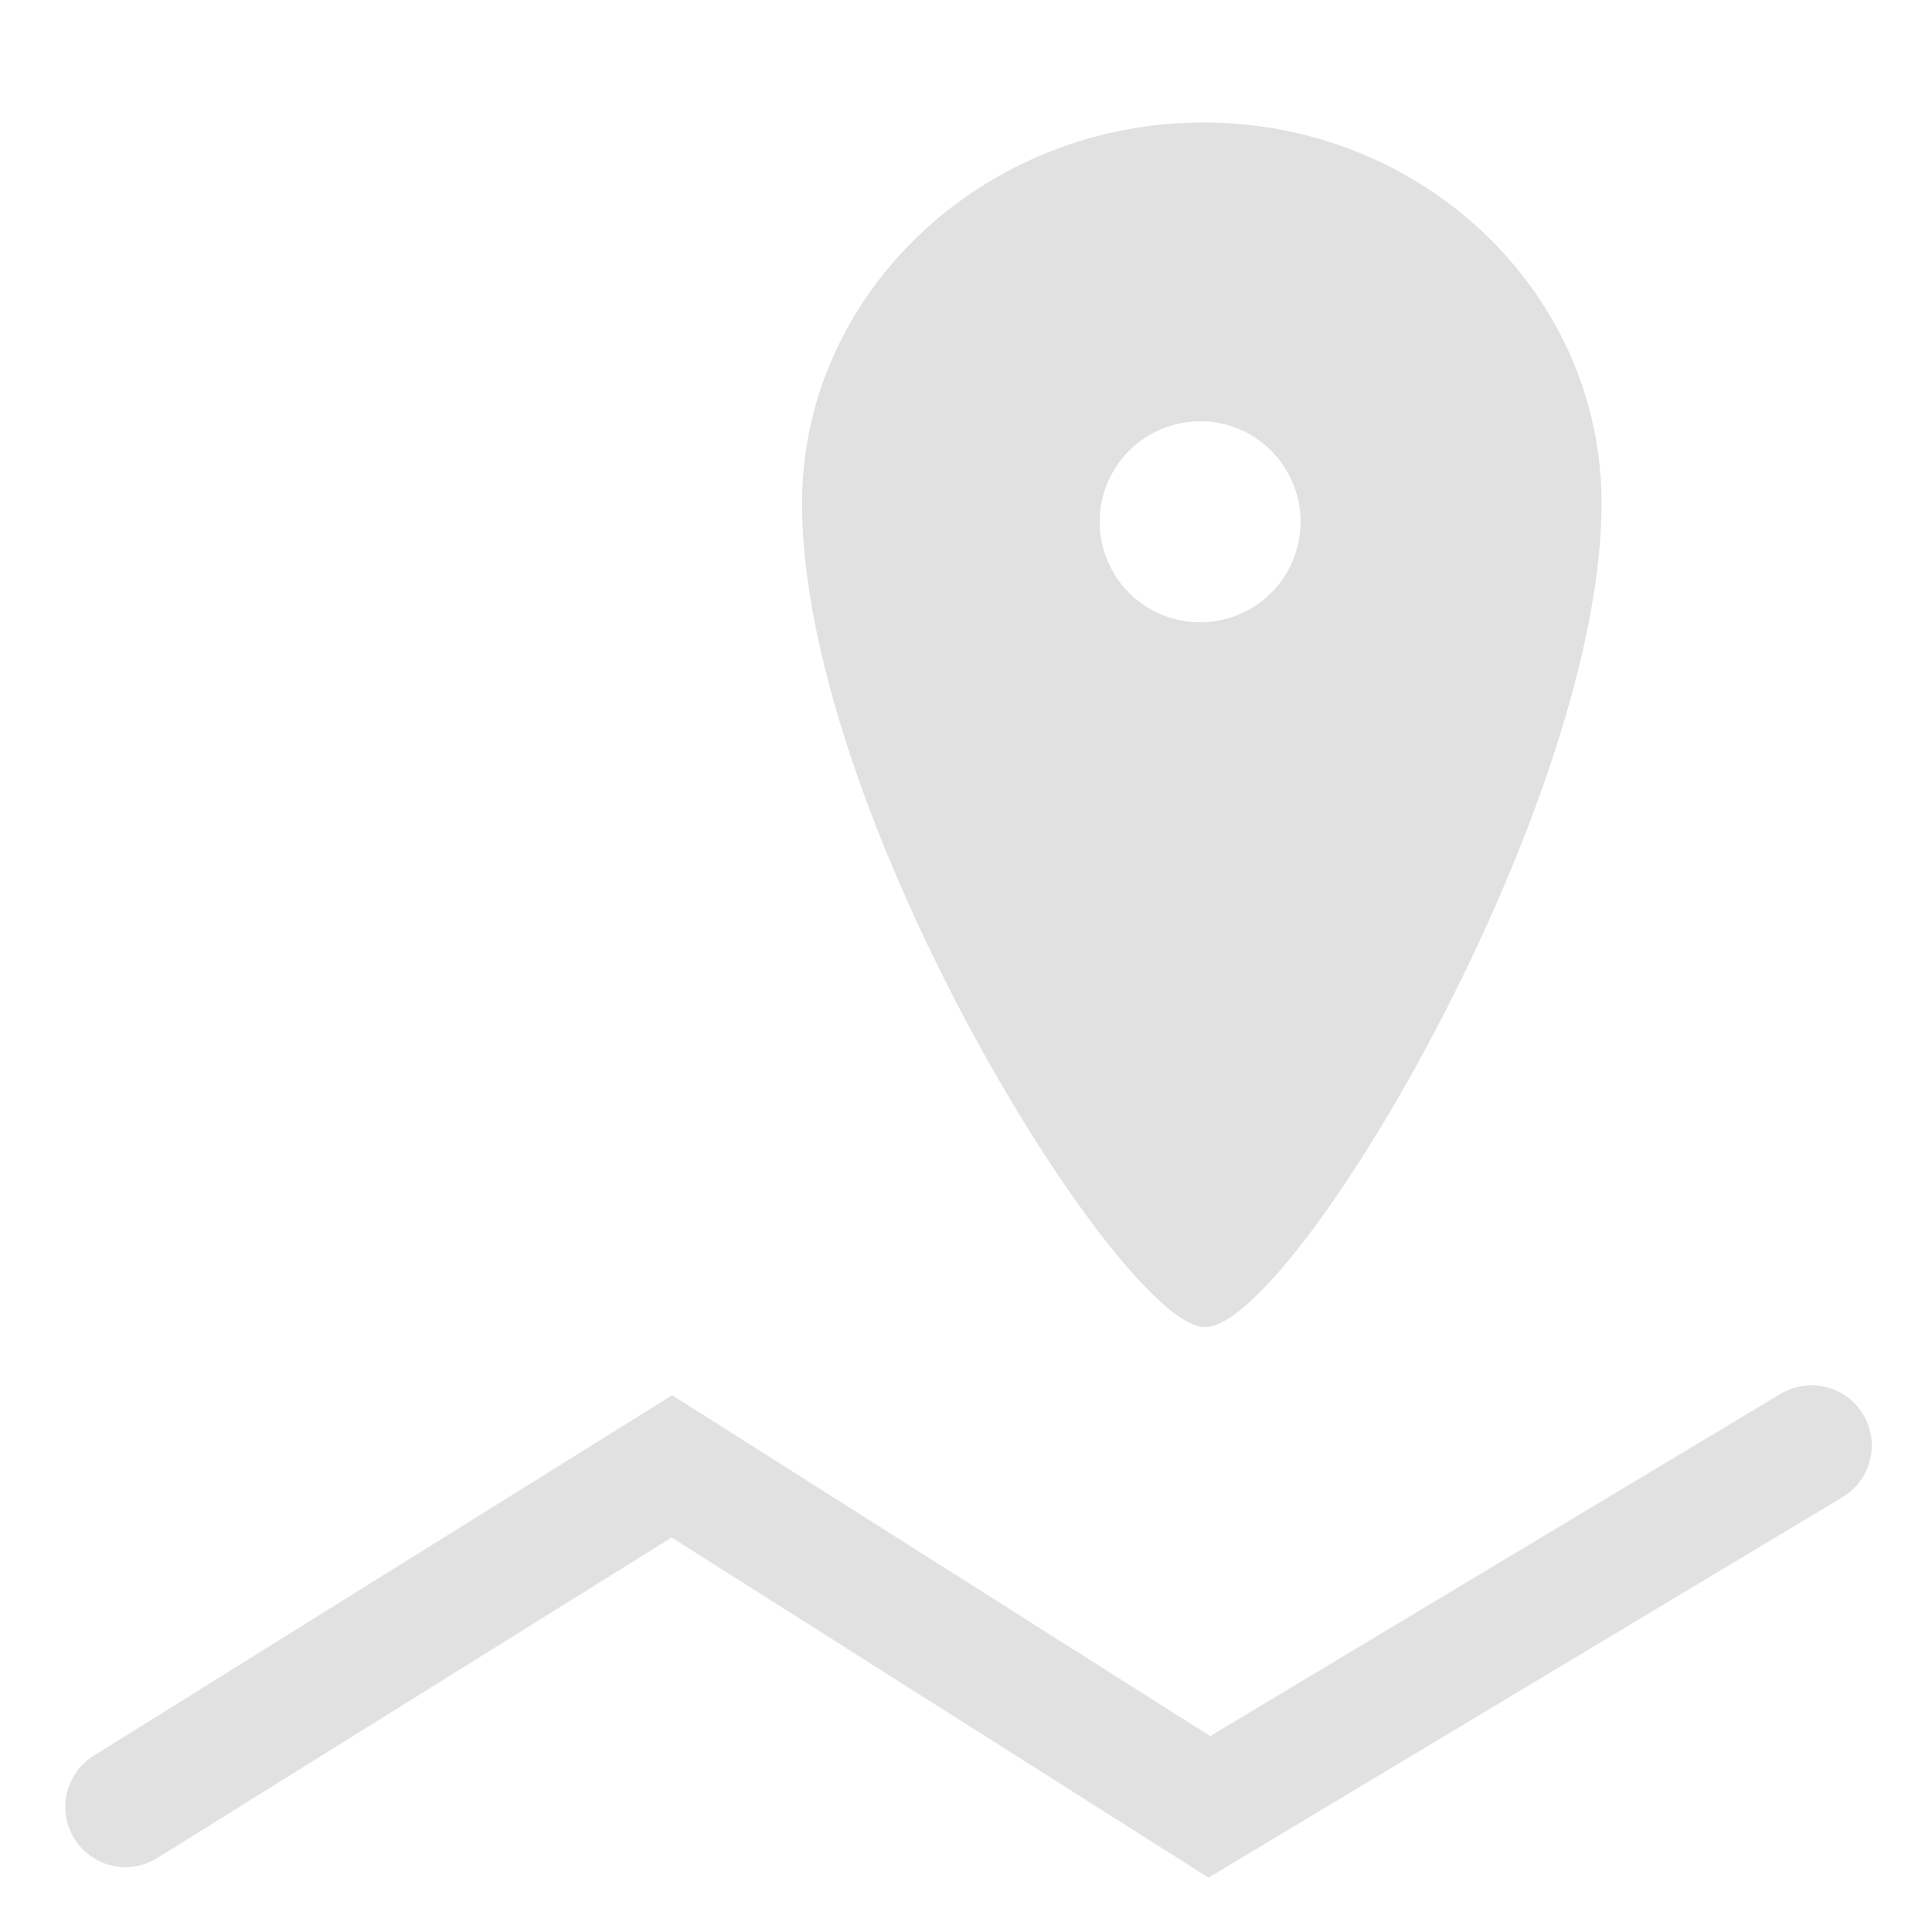 <svg xmlns="http://www.w3.org/2000/svg" width="16.042" height="16" version="1.1" id="svg111640"><defs id="defs111634"><style id="current-color-scheme" type="text/css">.ColorScheme-Text{color:#e1e1e1}</style></defs><path class="ColorScheme-Text" d="M9.992 1.017c-1.83 0-3.332 1.42-3.332 3.16 0 2.588 2.623 6.788 3.332 6.84.71.052 3.306-4.304 3.306-6.84 0-1.74-1.475-3.16-3.306-3.16zm-.026 2.48c.46 0 .833.375.833.836a.834.834 0 1 1-.833-.835z" fill="currentColor" id="path111636"/><path class="ColorScheme-Text" stroke-linecap="round" d="M1.042 15l4.537-2.827L10.042 15l5-3" fill="none" stroke="currentColor" id="path111638"/></svg>